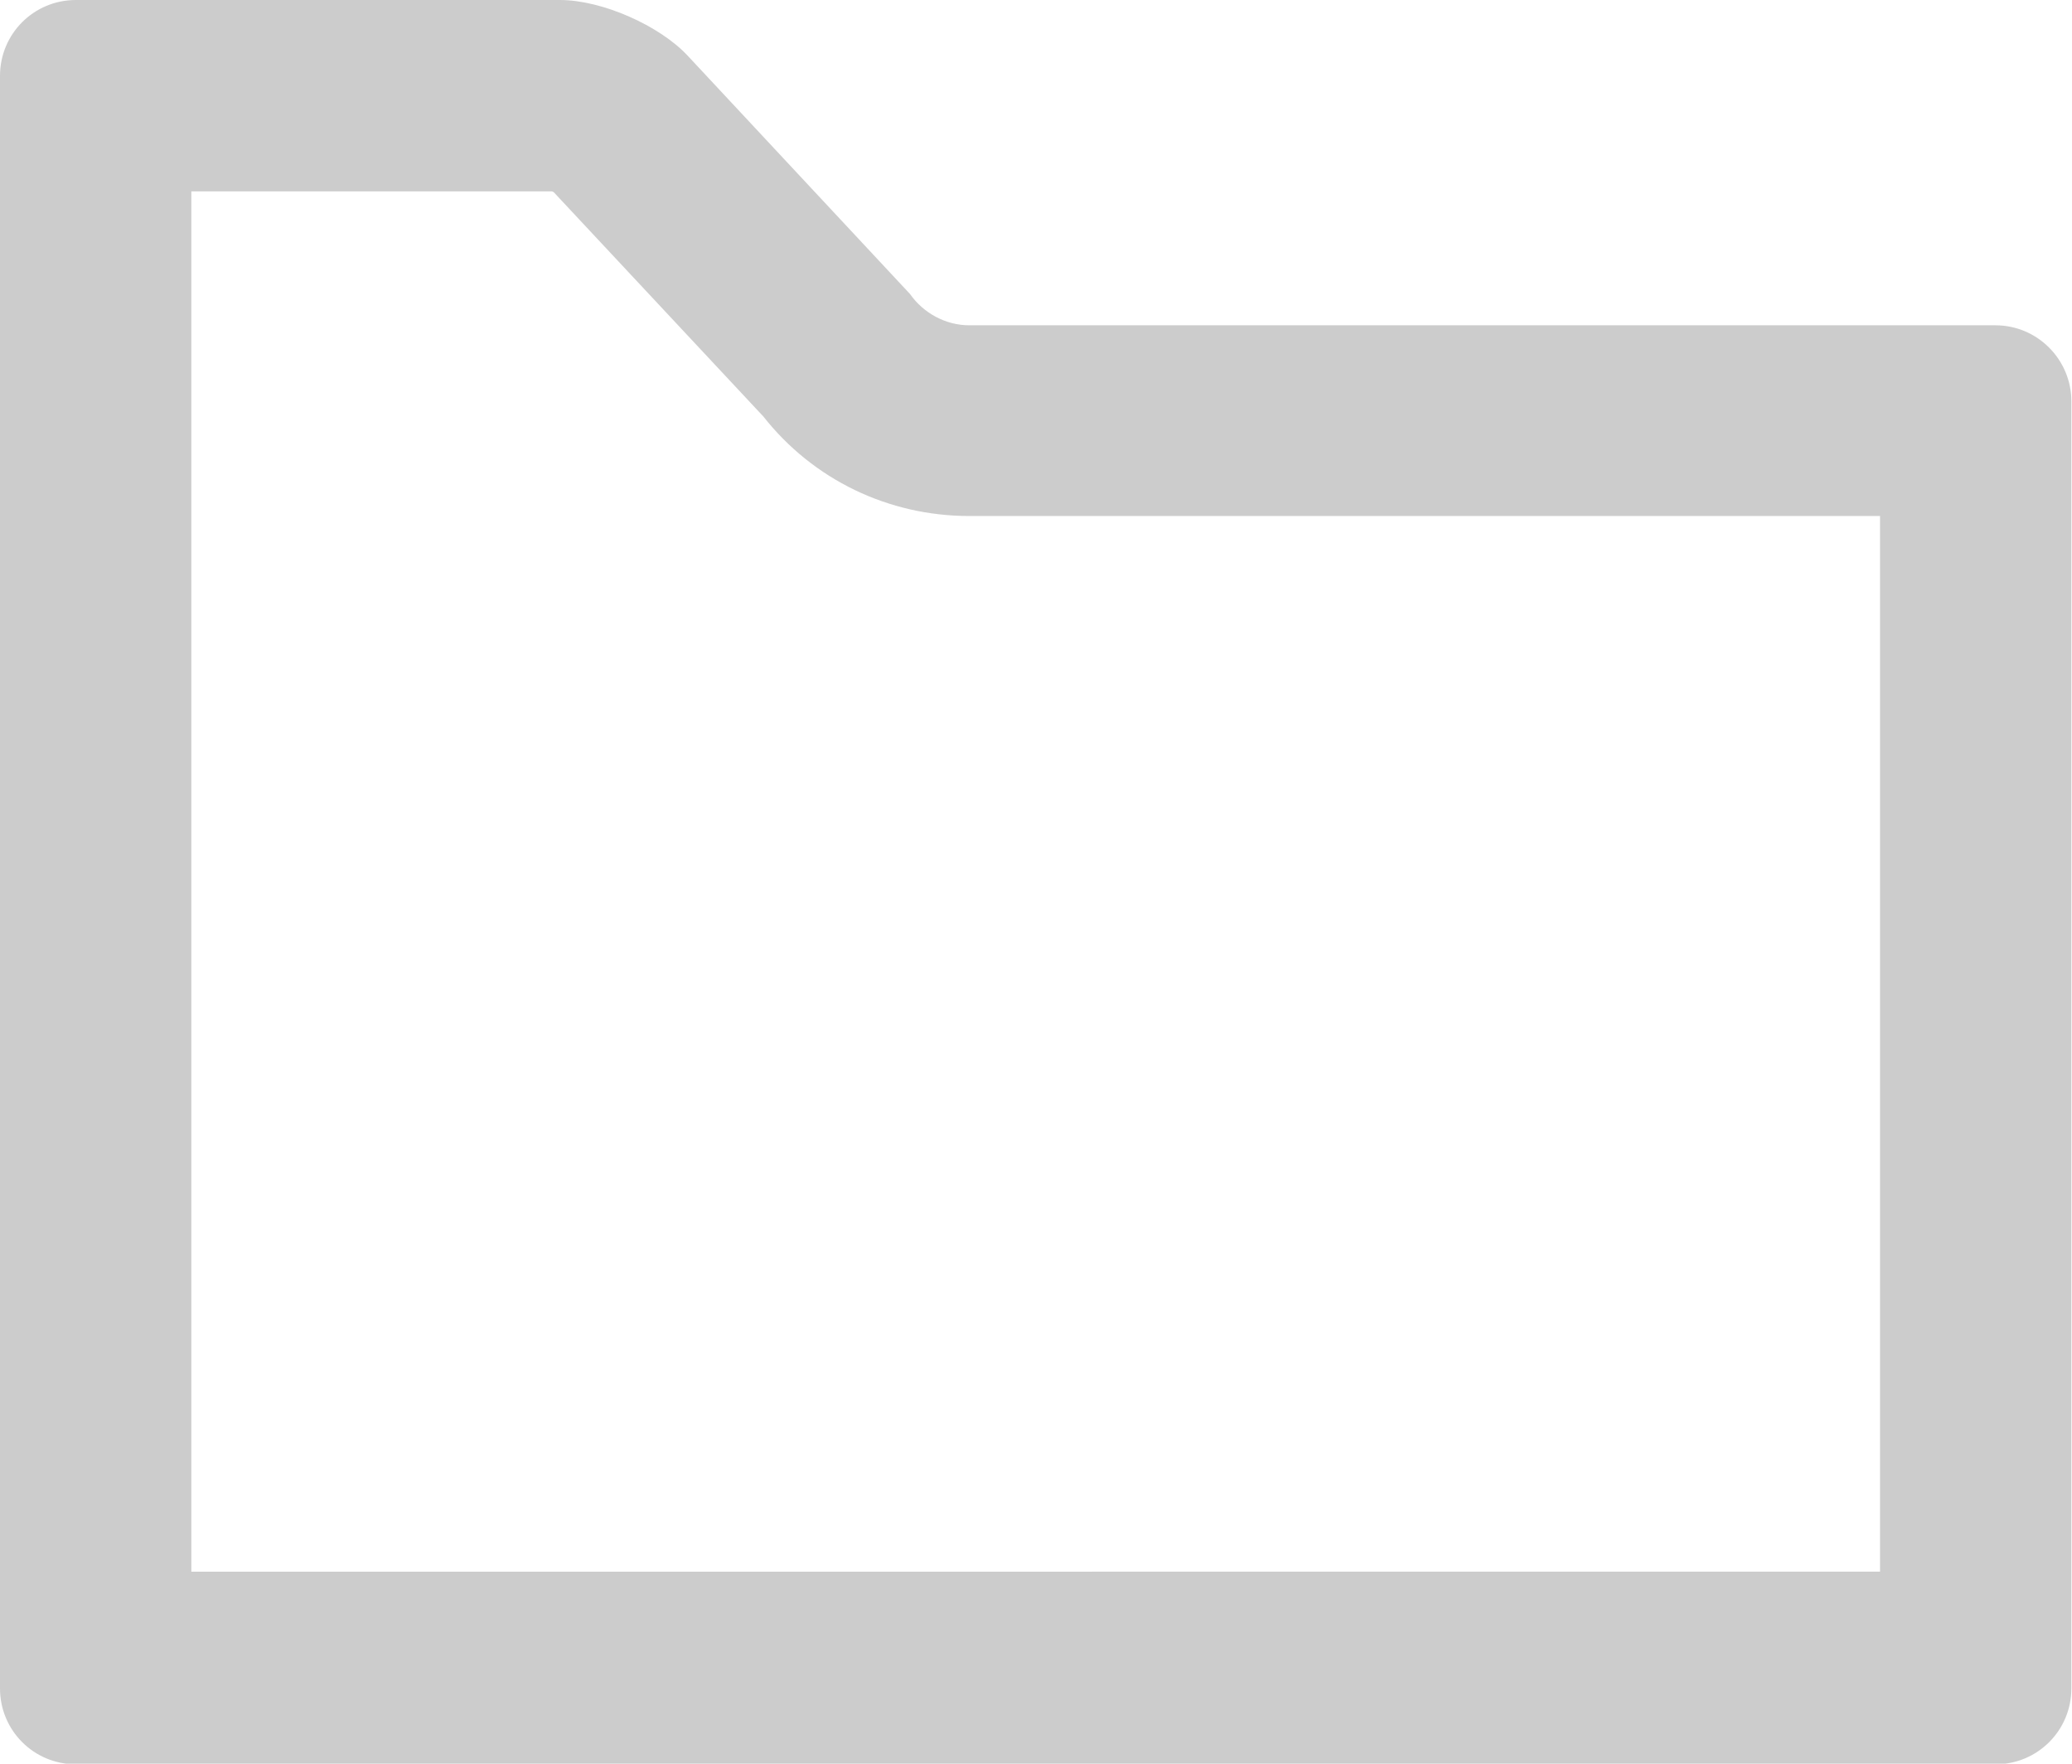 <svg version="1.1" id="Calque_1" xmlns:sketch="http://www.bohemiancoding.com/sketch/ns"
	 xmlns="http://www.w3.org/2000/svg" xmlns:xlink="http://www.w3.org/1999/xlink" x="0px" y="0px" viewBox="131 284 324.9 276.5"
	 enable-background="new 131 284 324.9 276.5" xml:space="preserve">
<title>eye-fill 12 copy 10</title>
<desc>Created with Sketch.</desc>
<g sketch:type="MSPage">
	<g sketch:type="MSShapeGroup">
		<path fill="#CCCCCC" d="M217.5,314c0.1,0,0.2,0.1,0.3,0.1l32.9,35.2c7.8,9.9,19.6,15.6,32.3,15.6h142.8v165.5H161V314H217.5
			 M218.8,284h-75.9c-6.6,0-11.9,5.3-11.9,11.9v252.8c0,6.6,5.3,11.9,11.9,11.9h301c6.6,0,11.9-5.3,11.9-11.9V346.9
			c0-6.5-5.3-11.9-11.9-11.9H283c-3.7,0-7.2-1.9-9.3-4.9l-34.9-37.4C234.4,288,225.4,284,218.8,284L218.8,284z"/>
	</g>
</g>
</svg>

